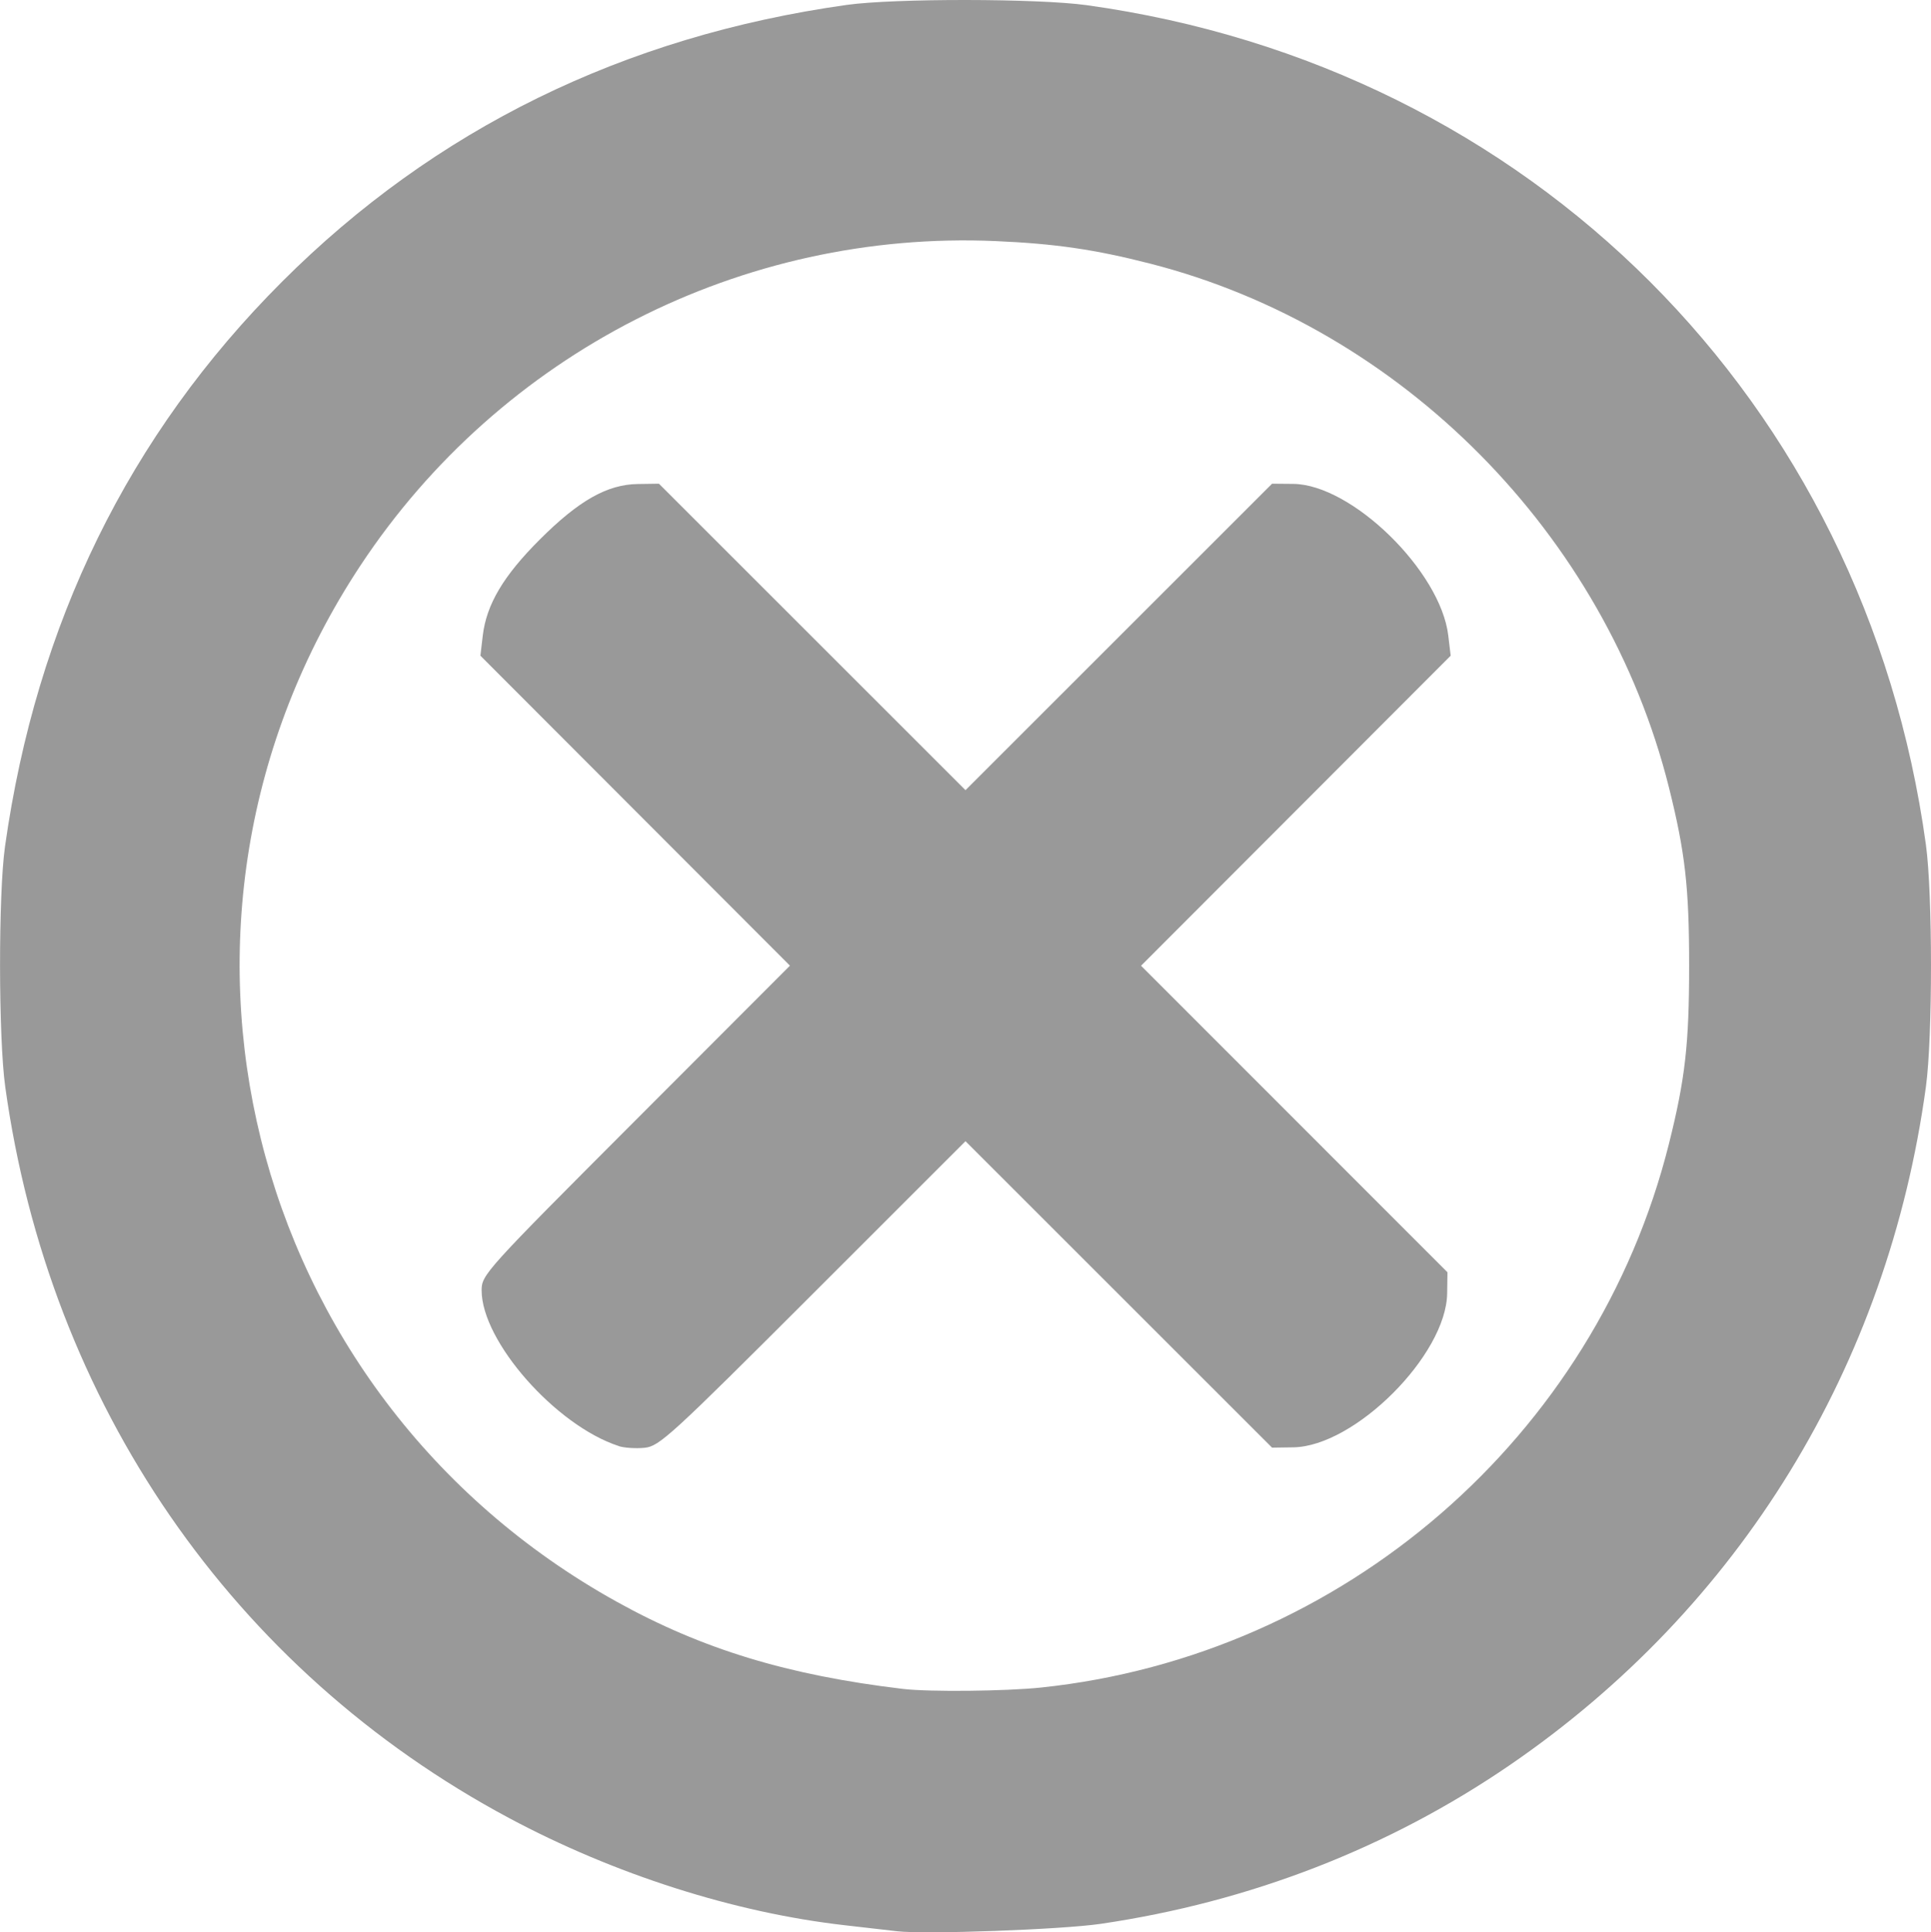 <?xml version="1.0" encoding="UTF-8" standalone="no"?>
<!-- Created with Inkscape (http://www.inkscape.org/) -->

<svg
   xmlns:dc="http://purl.org/dc/elements/1.1/"
   xmlns:cc="http://creativecommons.org/ns#"
   xmlns:rdf="http://www.w3.org/1999/02/22-rdf-syntax-ns#"
   xmlns:svg="http://www.w3.org/2000/svg"
   xmlns="http://www.w3.org/2000/svg"
   xmlns:sodipodi="http://sodipodi.sourceforge.net/DTD/sodipodi-0.dtd"
   xmlns:inkscape="http://www.inkscape.org/namespaces/inkscape"
   width="14.292mm"
   height="14.3mm"
   viewBox="0 0 50.64 50.67"
   id="svg4840"
   version="1.1"
   inkscape:version="0.91 r13725"
   sodipodi:docname="cancel.svg">
  <defs
     id="defs4842" />
  <sodipodi:namedview
     id="base"
     pagecolor="#ffffff"
     bordercolor="#666666"
     borderopacity="1.0"
     inkscape:pageopacity="0.0"
     inkscape:pageshadow="2"
     inkscape:zoom="3.959798"
     inkscape:cx="19.615632"
     inkscape:cy="31.035525"
     inkscape:document-units="px"
     inkscape:current-layer="layer1"
     showgrid="false"
     fit-margin-top="0"
     fit-margin-left="0"
     fit-margin-right="0"
     fit-margin-bottom="0"
     inkscape:window-width="1366"
     inkscape:window-height="705"
     inkscape:window-x="-8"
     inkscape:window-y="-8"
     inkscape:window-maximized="1" />
  <g
     inkscape:label="Layer 1"
     inkscape:groupmode="layer"
     id="layer1"
     transform="translate(-301.009,-508.622)">
    <path
       style="fill:#999999"
       d="m 324.533,559.264 c -0.204,-0.024 -0.822,-0.095 -1.375,-0.158 -2.892,-0.329 -6.043,-1.336 -8.799,-2.81 -7.246,-3.876 -12.062,-10.866 -13.214,-19.18 -0.178,-1.283 -0.181,-5.048 -0.006,-6.293 0.823,-5.849 3.249,-10.797 7.262,-14.81 4.006,-4.006 8.971,-6.441 14.81,-7.262 1.245,-0.175 5.01,-0.171 6.293,0.006 11.647,1.614 20.414,10.381 22.012,22.013 0.178,1.292 0.178,5.045 0.001,6.346 -0.998,7.327 -4.88,13.657 -10.909,17.788 -3.179,2.178 -6.824,3.592 -10.734,4.166 -1.029,0.151 -4.598,0.28 -5.341,0.194 z m 3.781,-6.391 c 7.917,-0.834 14.539,-6.568 16.463,-14.257 0.427,-1.705 0.53,-2.618 0.53,-4.673 0,-2.055 -0.104,-2.968 -0.53,-4.673 -1.664,-6.648 -7.017,-12.051 -13.608,-13.736 -1.449,-0.371 -2.49,-0.522 -4.045,-0.59 -6.655,-0.291 -12.988,2.943 -16.665,8.51 -6.14,9.296 -3.061,21.74 6.724,27.17 2.239,1.243 4.486,1.927 7.509,2.286 0.684,0.081 2.693,0.061 3.623,-0.037 z m -11.079,-6.332 c -1.65,-0.537 -3.595,-2.744 -3.596,-4.081 -8e-5,-0.411 0.081,-0.501 4.043,-4.468 l 4.043,-4.048 -4.059,-4.064 -4.059,-4.064 0.062,-0.528 c 0.097,-0.815 0.54,-1.564 1.49,-2.513 1.027,-1.027 1.772,-1.449 2.576,-1.461 l 0.554,-0.008 4.02,4.018 4.02,4.018 4.02,-4.018 4.02,-4.018 0.555,0.005 c 1.539,0.015 3.866,2.29 4.066,3.976 l 0.063,0.529 -4.06,4.065 -4.06,4.065 4.018,4.019 4.018,4.019 -0.008,0.554 c -0.023,1.616 -2.421,4.014 -4.037,4.037 l -0.555,0.008 -4.02,-4.018 -4.02,-4.018 -4.001,3.999 c -3.737,3.736 -4.028,4.002 -4.415,4.041 -0.228,0.023 -0.534,0.003 -0.679,-0.044 z"
       id="path5423"
       inkscape:connector-curvature="0" />
  </g>
</svg>
